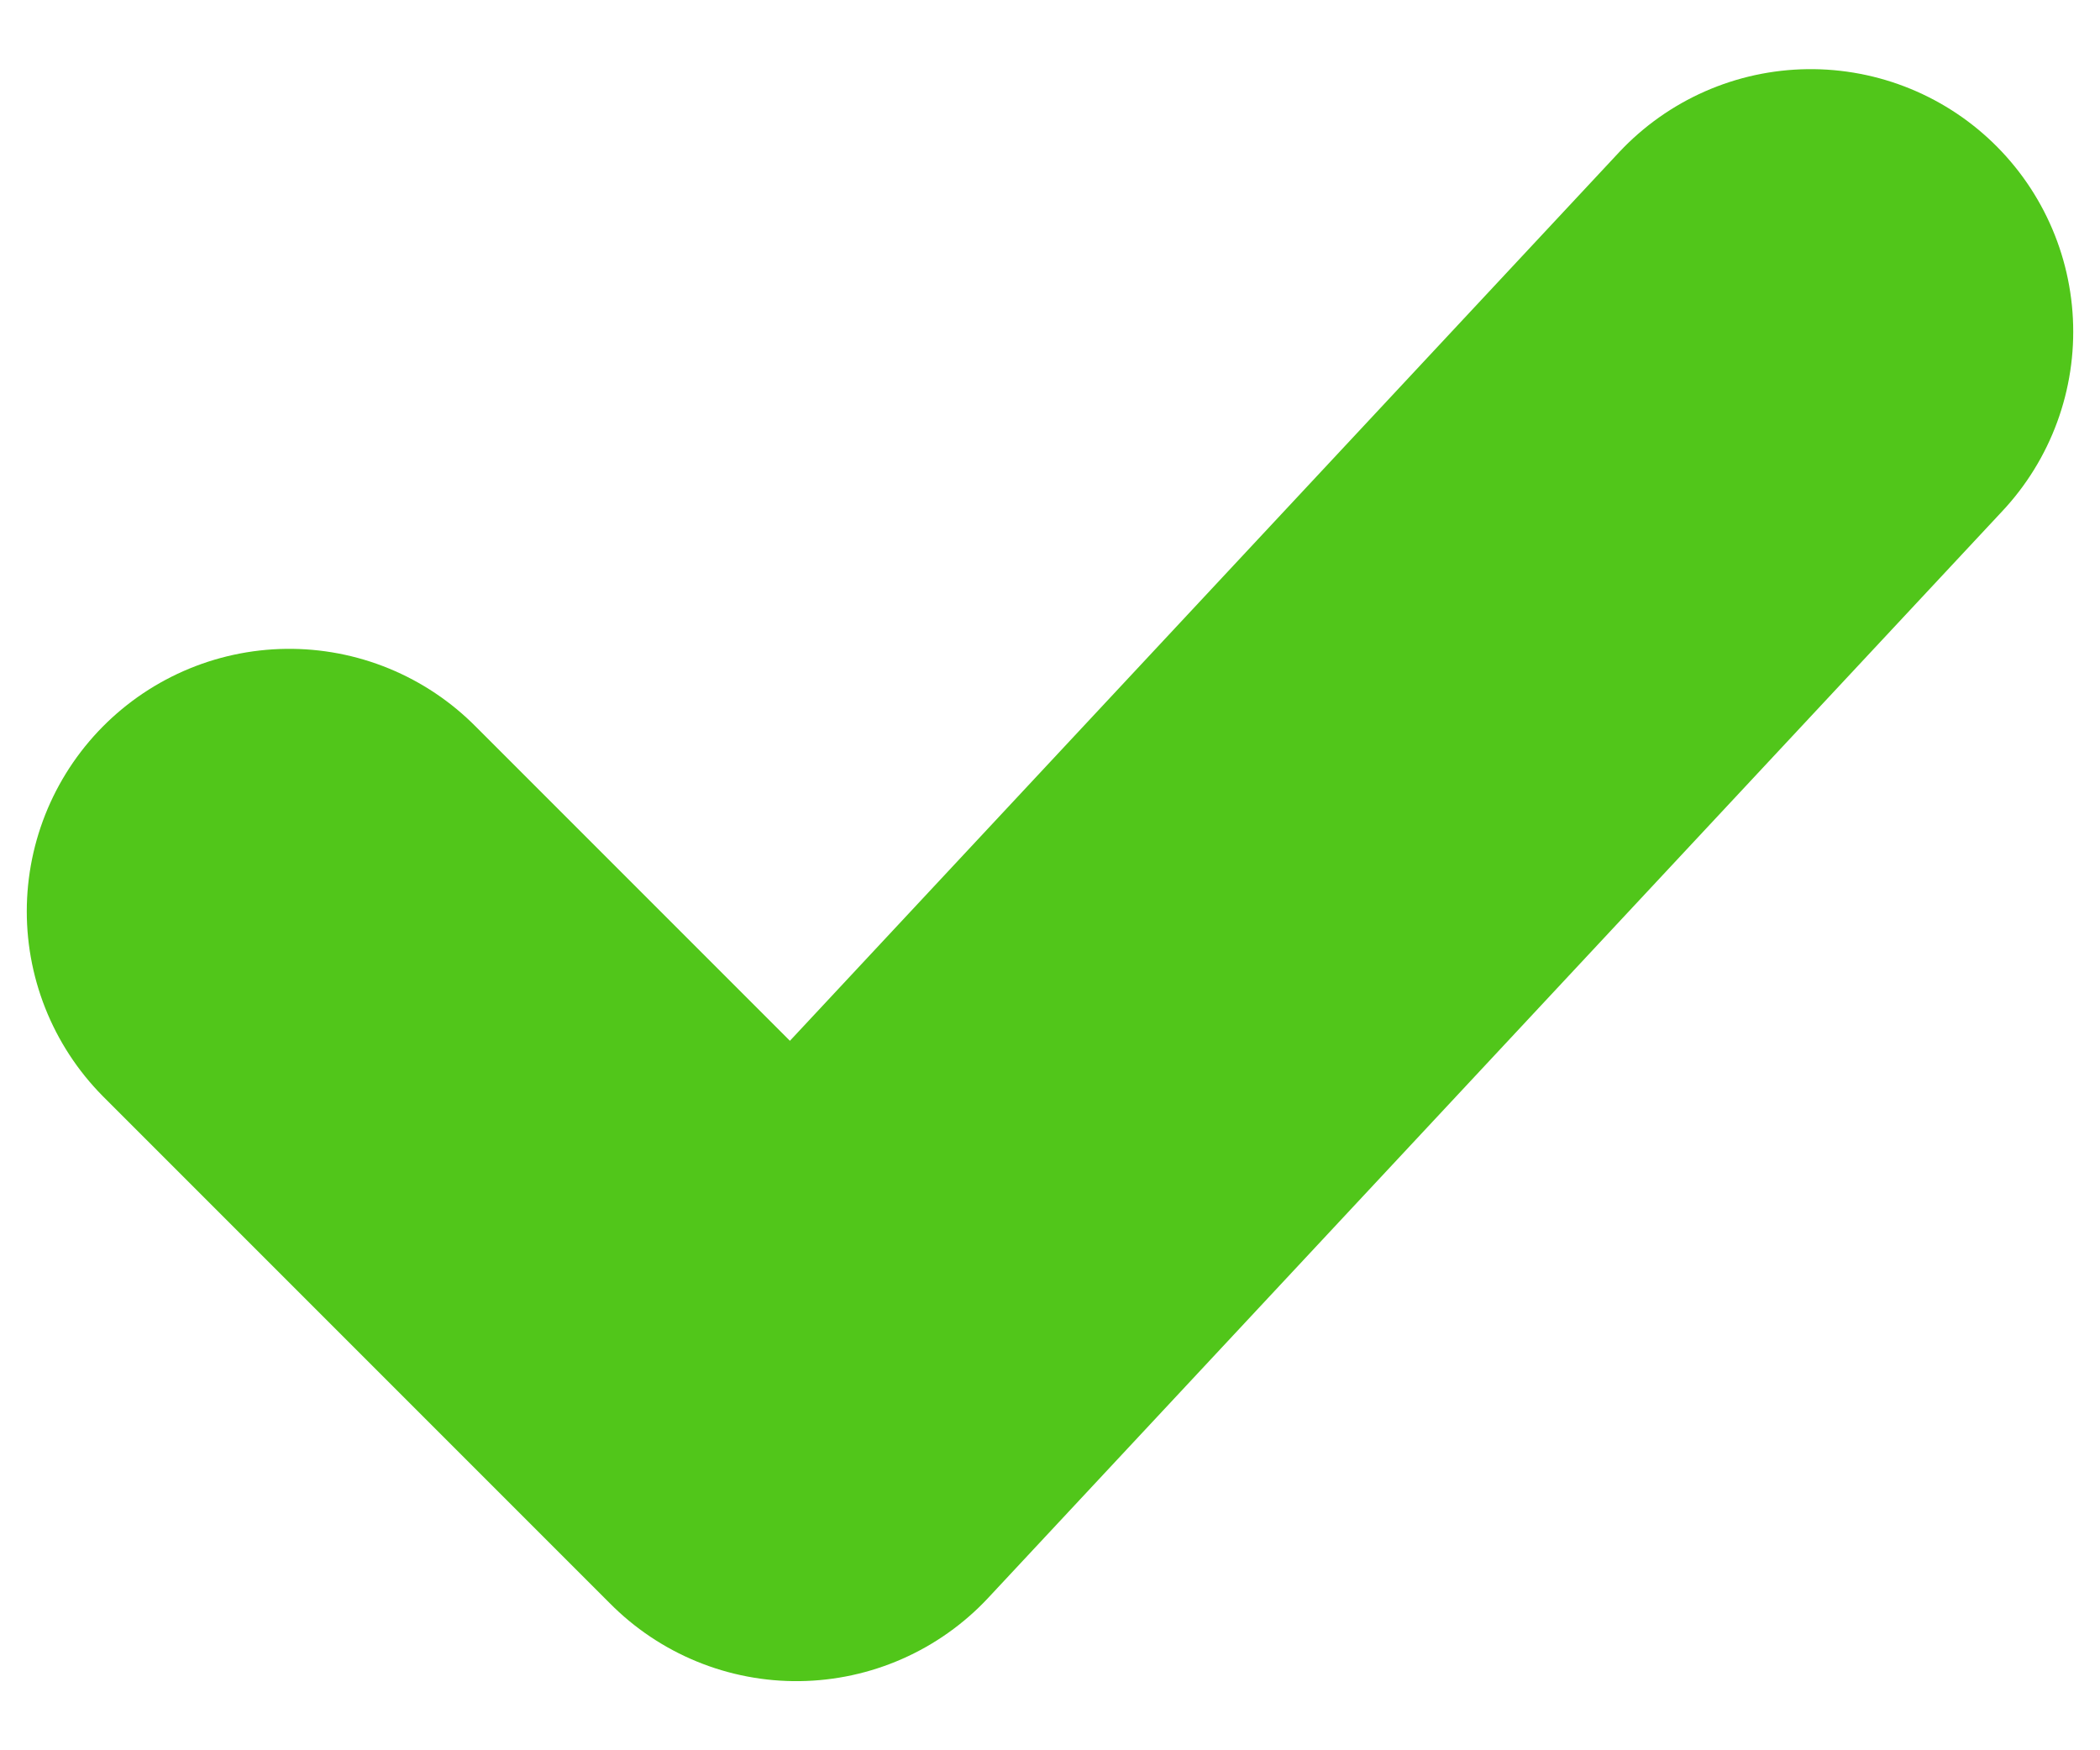 <svg width="12" height="10" viewBox="0 0 12 10" fill="none" xmlns="http://www.w3.org/2000/svg">
<path d="M1.653 5.207L4.551 8.105L10.347 1.895" stroke="#51C61A" stroke-width="3" stroke-linecap="round" stroke-linejoin="round"/>
</svg>
